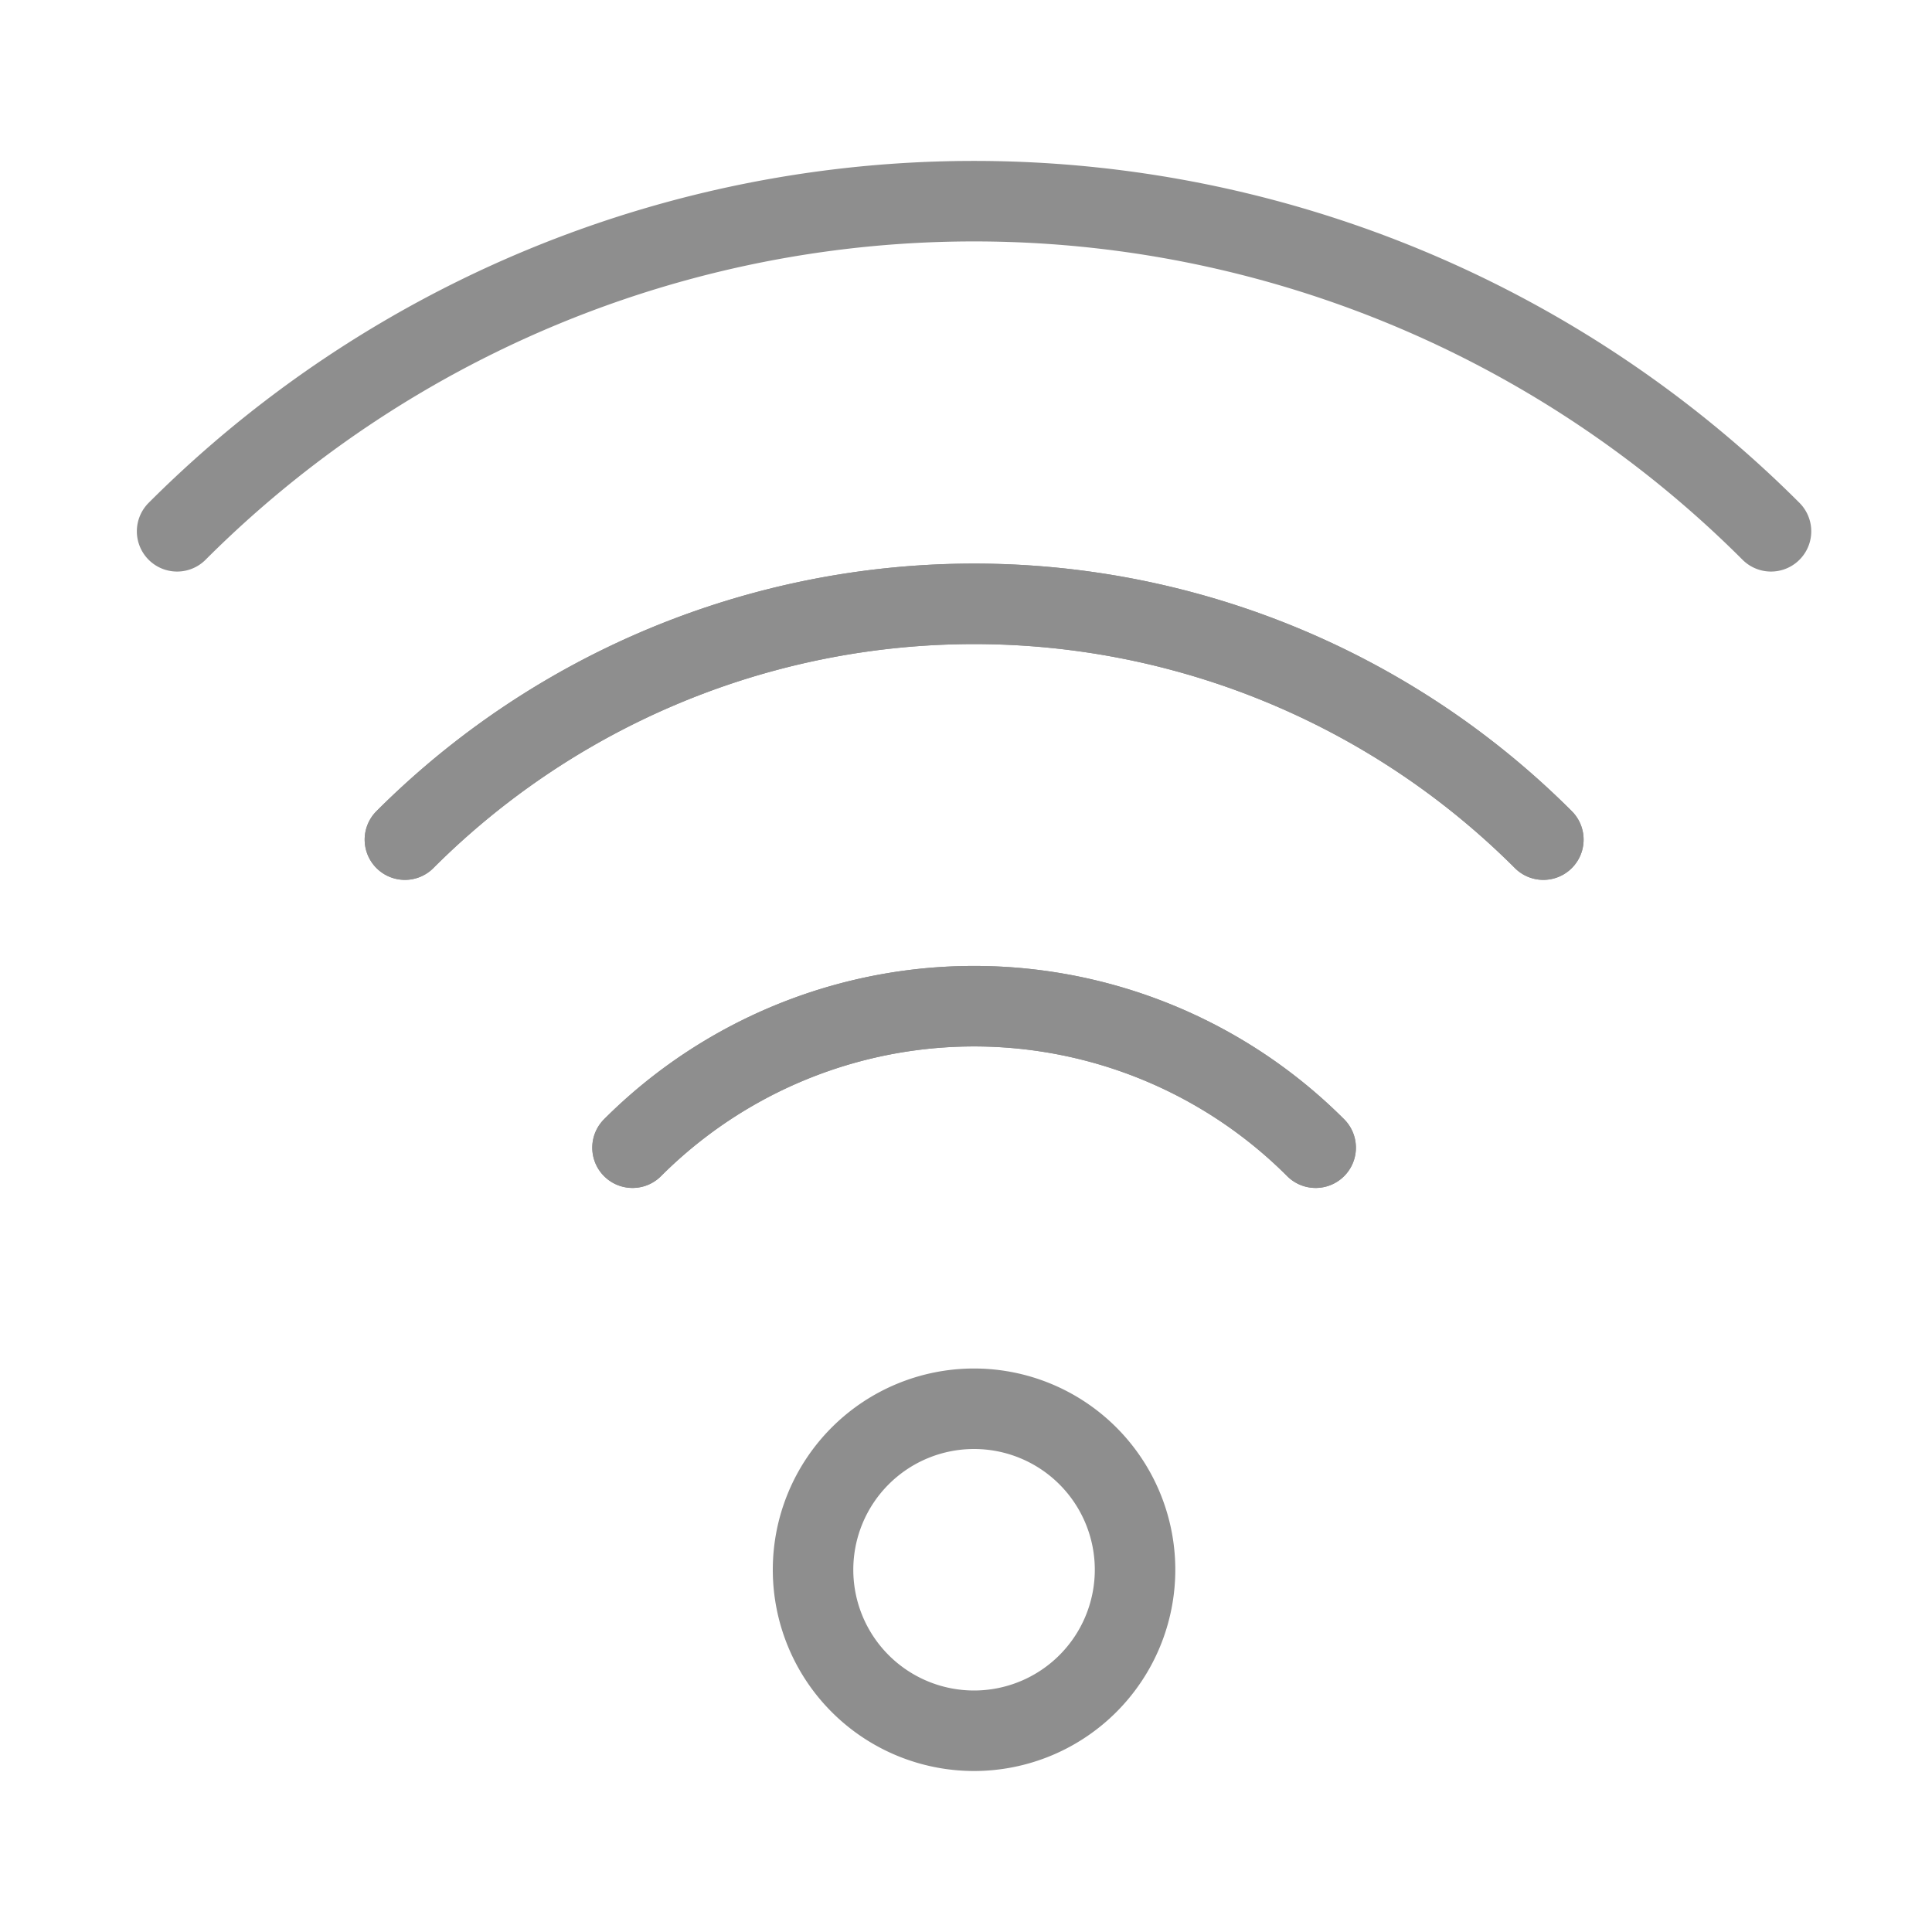 <svg viewBox="0 0 24 24" height="48" width="48" xmlns="http://www.w3.org/2000/svg"><path d="M5.03,10.43a10,10,0,0,1,14.142,0" fill="none" stroke="#8e8e8e" stroke-linecap="round" stroke-linejoin="round"></path><path d="M22,6.6a14,14,0,0,0-19.8,0" fill="none" stroke="#8e8e8e" stroke-linecap="round" stroke-linejoin="round"></path><path d="M7.857,14.257a6,6,0,0,1,8.486,0" fill="none" stroke="#8e8e8e" stroke-linecap="round" stroke-linejoin="round"></path><path d="M19.172,10.43a10,10,0,0,0-14.142,0" fill="none" stroke="#8e8e8e" stroke-linecap="round" stroke-linejoin="round"></path><path d="M16.344,14.257a6,6,0,0,0-8.486,0" fill="none" stroke="#8e8e8e" stroke-linecap="round" stroke-linejoin="round"></path><path d="M10.100 19.500 A2.000 2.000 0 1 0 14.100 19.500 A2.000 2.000 0 1 0 10.100 19.500 Z" fill="none" stroke="#8e8e8e" stroke-linecap="round" stroke-linejoin="round"></path></svg>